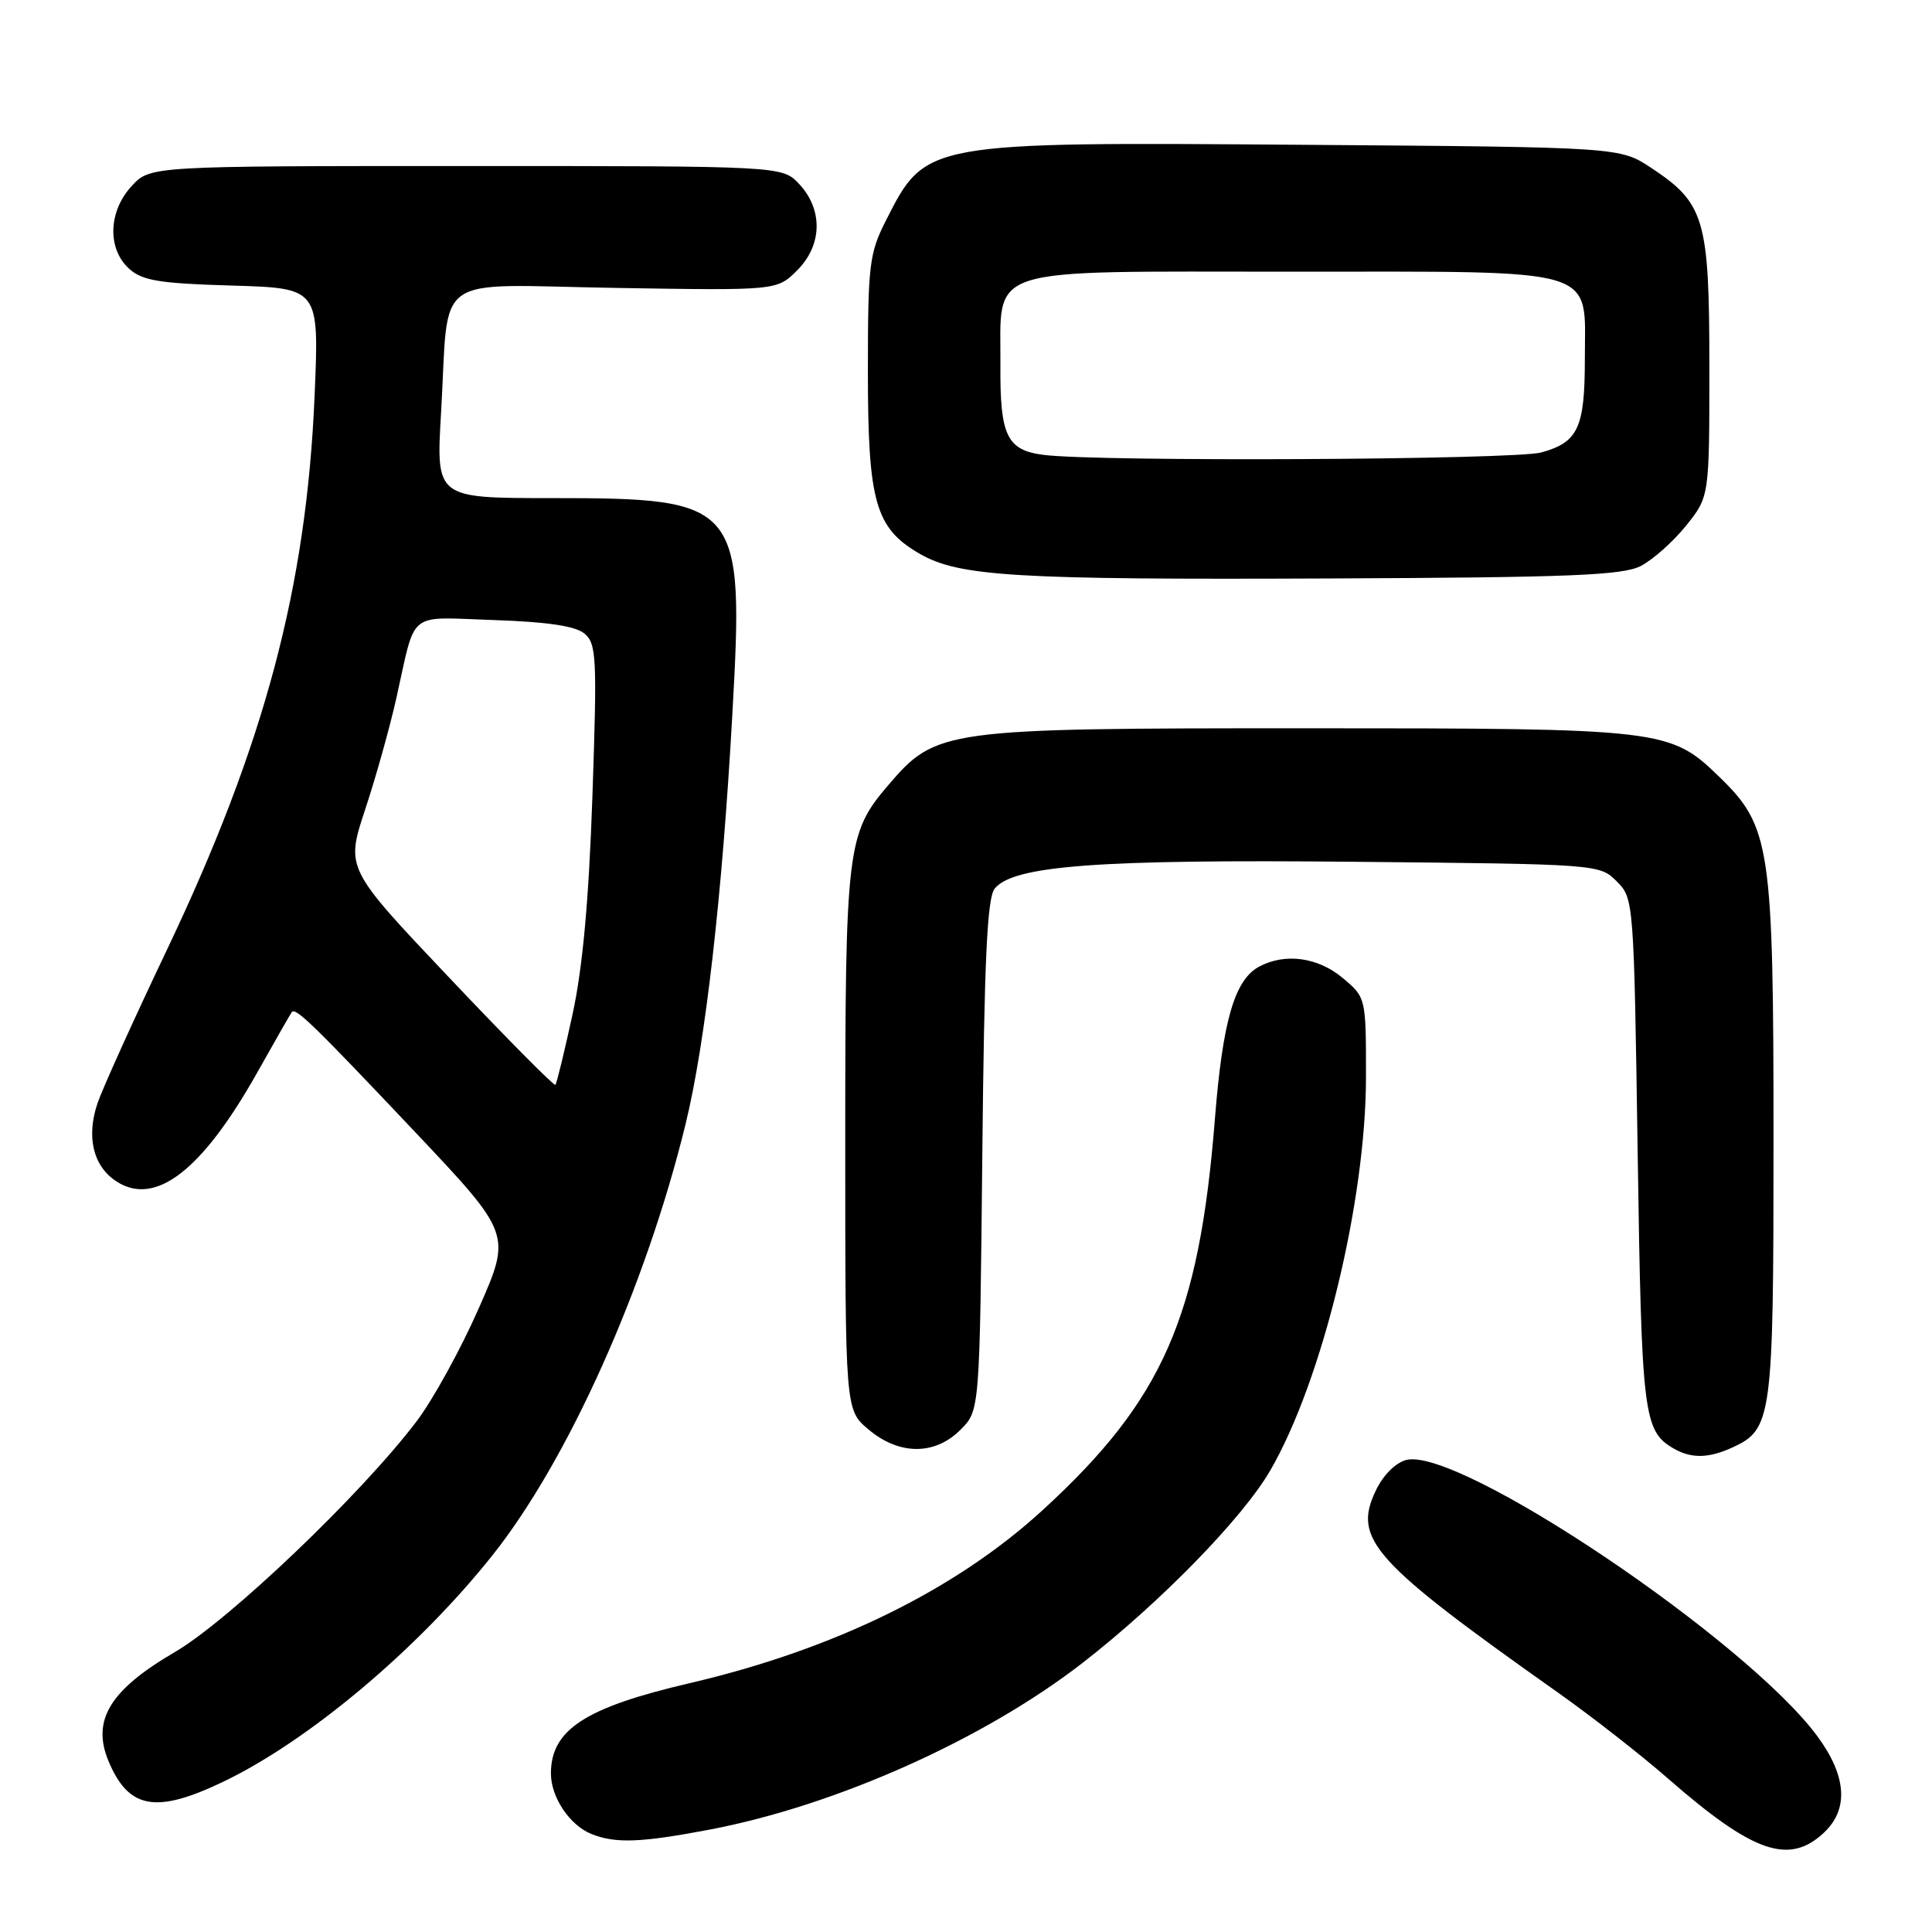<?xml version="1.0" encoding="UTF-8" standalone="no"?>
<!DOCTYPE svg PUBLIC "-//W3C//DTD SVG 1.1//EN" "http://www.w3.org/Graphics/SVG/1.1/DTD/svg11.dtd" >
<svg xmlns="http://www.w3.org/2000/svg" xmlns:xlink="http://www.w3.org/1999/xlink" version="1.1" viewBox="0 0 256 256">
 <g >
 <path fill="currentColor"
d=" M 241.69 242.83 C 244.99 239.73 244.69 235.34 240.84 230.10 C 231.45 217.33 193.33 191.70 186.35 193.45 C 184.92 193.81 183.27 195.46 182.29 197.53 C 179.22 203.96 181.89 206.92 206.50 224.32 C 210.90 227.43 217.43 232.53 221.00 235.65 C 232.31 245.53 237.06 247.18 241.69 242.83 Z  M 93.99 242.44 C 110.75 239.26 130.43 230.46 143.50 220.30 C 153.81 212.28 164.69 201.12 168.33 194.82 C 175.23 182.89 181.00 159.12 181.00 142.68 C 181.00 132.18 181.00 132.18 177.92 129.59 C 174.65 126.84 170.29 126.24 166.85 128.08 C 163.59 129.82 162.01 135.26 160.98 148.28 C 158.89 174.58 154.09 185.49 138.19 200.07 C 126.63 210.67 110.54 218.56 91.38 223.03 C 77.52 226.26 73.00 229.20 73.00 235.00 C 73.00 238.14 75.48 241.85 78.36 243.01 C 81.54 244.29 84.88 244.17 93.99 242.44 Z  M 29.50 236.13 C 40.84 230.72 55.35 218.53 65.24 206.10 C 75.27 193.50 85.56 170.54 90.83 149.00 C 93.46 138.27 95.69 118.79 97.03 94.82 C 98.62 66.59 98.13 66.00 72.99 66.00 C 57.78 66.00 57.78 66.00 58.44 54.75 C 59.56 35.78 56.80 37.75 81.58 38.15 C 102.95 38.50 102.95 38.50 105.63 35.82 C 108.97 32.49 109.07 27.77 105.89 24.38 C 103.65 22.00 103.65 22.00 61.78 22.00 C 19.90 22.00 19.90 22.00 17.45 24.65 C 14.35 28.00 14.19 32.95 17.10 35.60 C 18.86 37.19 21.10 37.56 30.75 37.84 C 42.29 38.18 42.29 38.18 41.69 52.34 C 40.62 77.82 35.06 98.68 22.05 126.00 C 17.73 135.07 13.64 144.12 12.95 146.10 C 11.40 150.59 12.32 154.51 15.41 156.53 C 20.56 159.91 26.76 155.13 34.06 142.16 C 36.43 137.95 38.50 134.32 38.66 134.11 C 39.15 133.44 41.58 135.80 54.89 149.88 C 67.77 163.51 67.77 163.51 63.45 173.33 C 61.08 178.73 57.37 185.47 55.21 188.32 C 47.89 197.98 30.37 214.70 23.15 218.92 C 14.56 223.93 12.12 227.95 14.38 233.36 C 17.03 239.70 20.64 240.36 29.50 236.13 Z  M 229.53 191.81 C 234.81 189.40 235.00 187.97 235.00 151.23 C 235.00 112.16 234.61 109.53 227.83 102.95 C 221.29 96.60 220.43 96.50 173.00 96.50 C 124.85 96.50 124.06 96.61 117.67 104.07 C 112.23 110.43 112.00 112.34 112.00 151.28 C 112.00 186.82 112.00 186.82 115.08 189.41 C 119.15 192.84 123.87 192.86 127.27 189.45 C 129.82 186.91 129.82 186.91 130.16 153.11 C 130.42 127.18 130.80 118.94 131.81 117.73 C 134.33 114.69 145.48 113.86 179.32 114.19 C 211.74 114.50 211.96 114.51 214.22 116.78 C 216.48 119.03 216.50 119.34 217.00 152.78 C 217.52 187.56 217.76 189.60 221.76 191.93 C 224.09 193.28 226.37 193.25 229.53 191.81 Z  M 217.41 75.00 C 219.01 74.17 221.71 71.77 223.41 69.66 C 226.50 65.81 226.50 65.81 226.50 48.66 C 226.50 29.03 225.89 26.94 218.80 22.25 C 214.65 19.50 214.65 19.50 173.07 19.19 C 122.49 18.81 122.69 18.77 117.39 29.22 C 115.18 33.58 115.00 35.08 115.00 49.22 C 115.00 66.55 115.98 69.98 121.87 73.38 C 127.07 76.38 134.47 76.83 176.00 76.65 C 207.97 76.52 214.99 76.24 217.41 75.00 Z  M 59.54 129.56 C 45.81 115.07 45.81 115.07 48.38 107.28 C 49.80 103.00 51.66 96.35 52.52 92.50 C 55.17 80.68 53.80 81.78 65.44 82.16 C 72.52 82.40 76.24 82.95 77.44 83.95 C 79.04 85.28 79.13 87.09 78.50 105.45 C 78.02 119.36 77.21 128.25 75.85 134.47 C 74.78 139.40 73.76 143.58 73.59 143.75 C 73.41 143.92 67.09 137.54 59.54 129.56 Z  M 138.32 60.28 C 133.42 59.67 132.49 57.76 132.56 48.39 C 132.65 35.07 129.74 36.00 171.15 36.00 C 212.54 36.00 210.00 35.24 210.00 47.57 C 210.00 56.69 209.11 58.60 204.24 59.95 C 200.72 60.93 145.70 61.21 138.32 60.28 Z "/>
</g>
</svg>